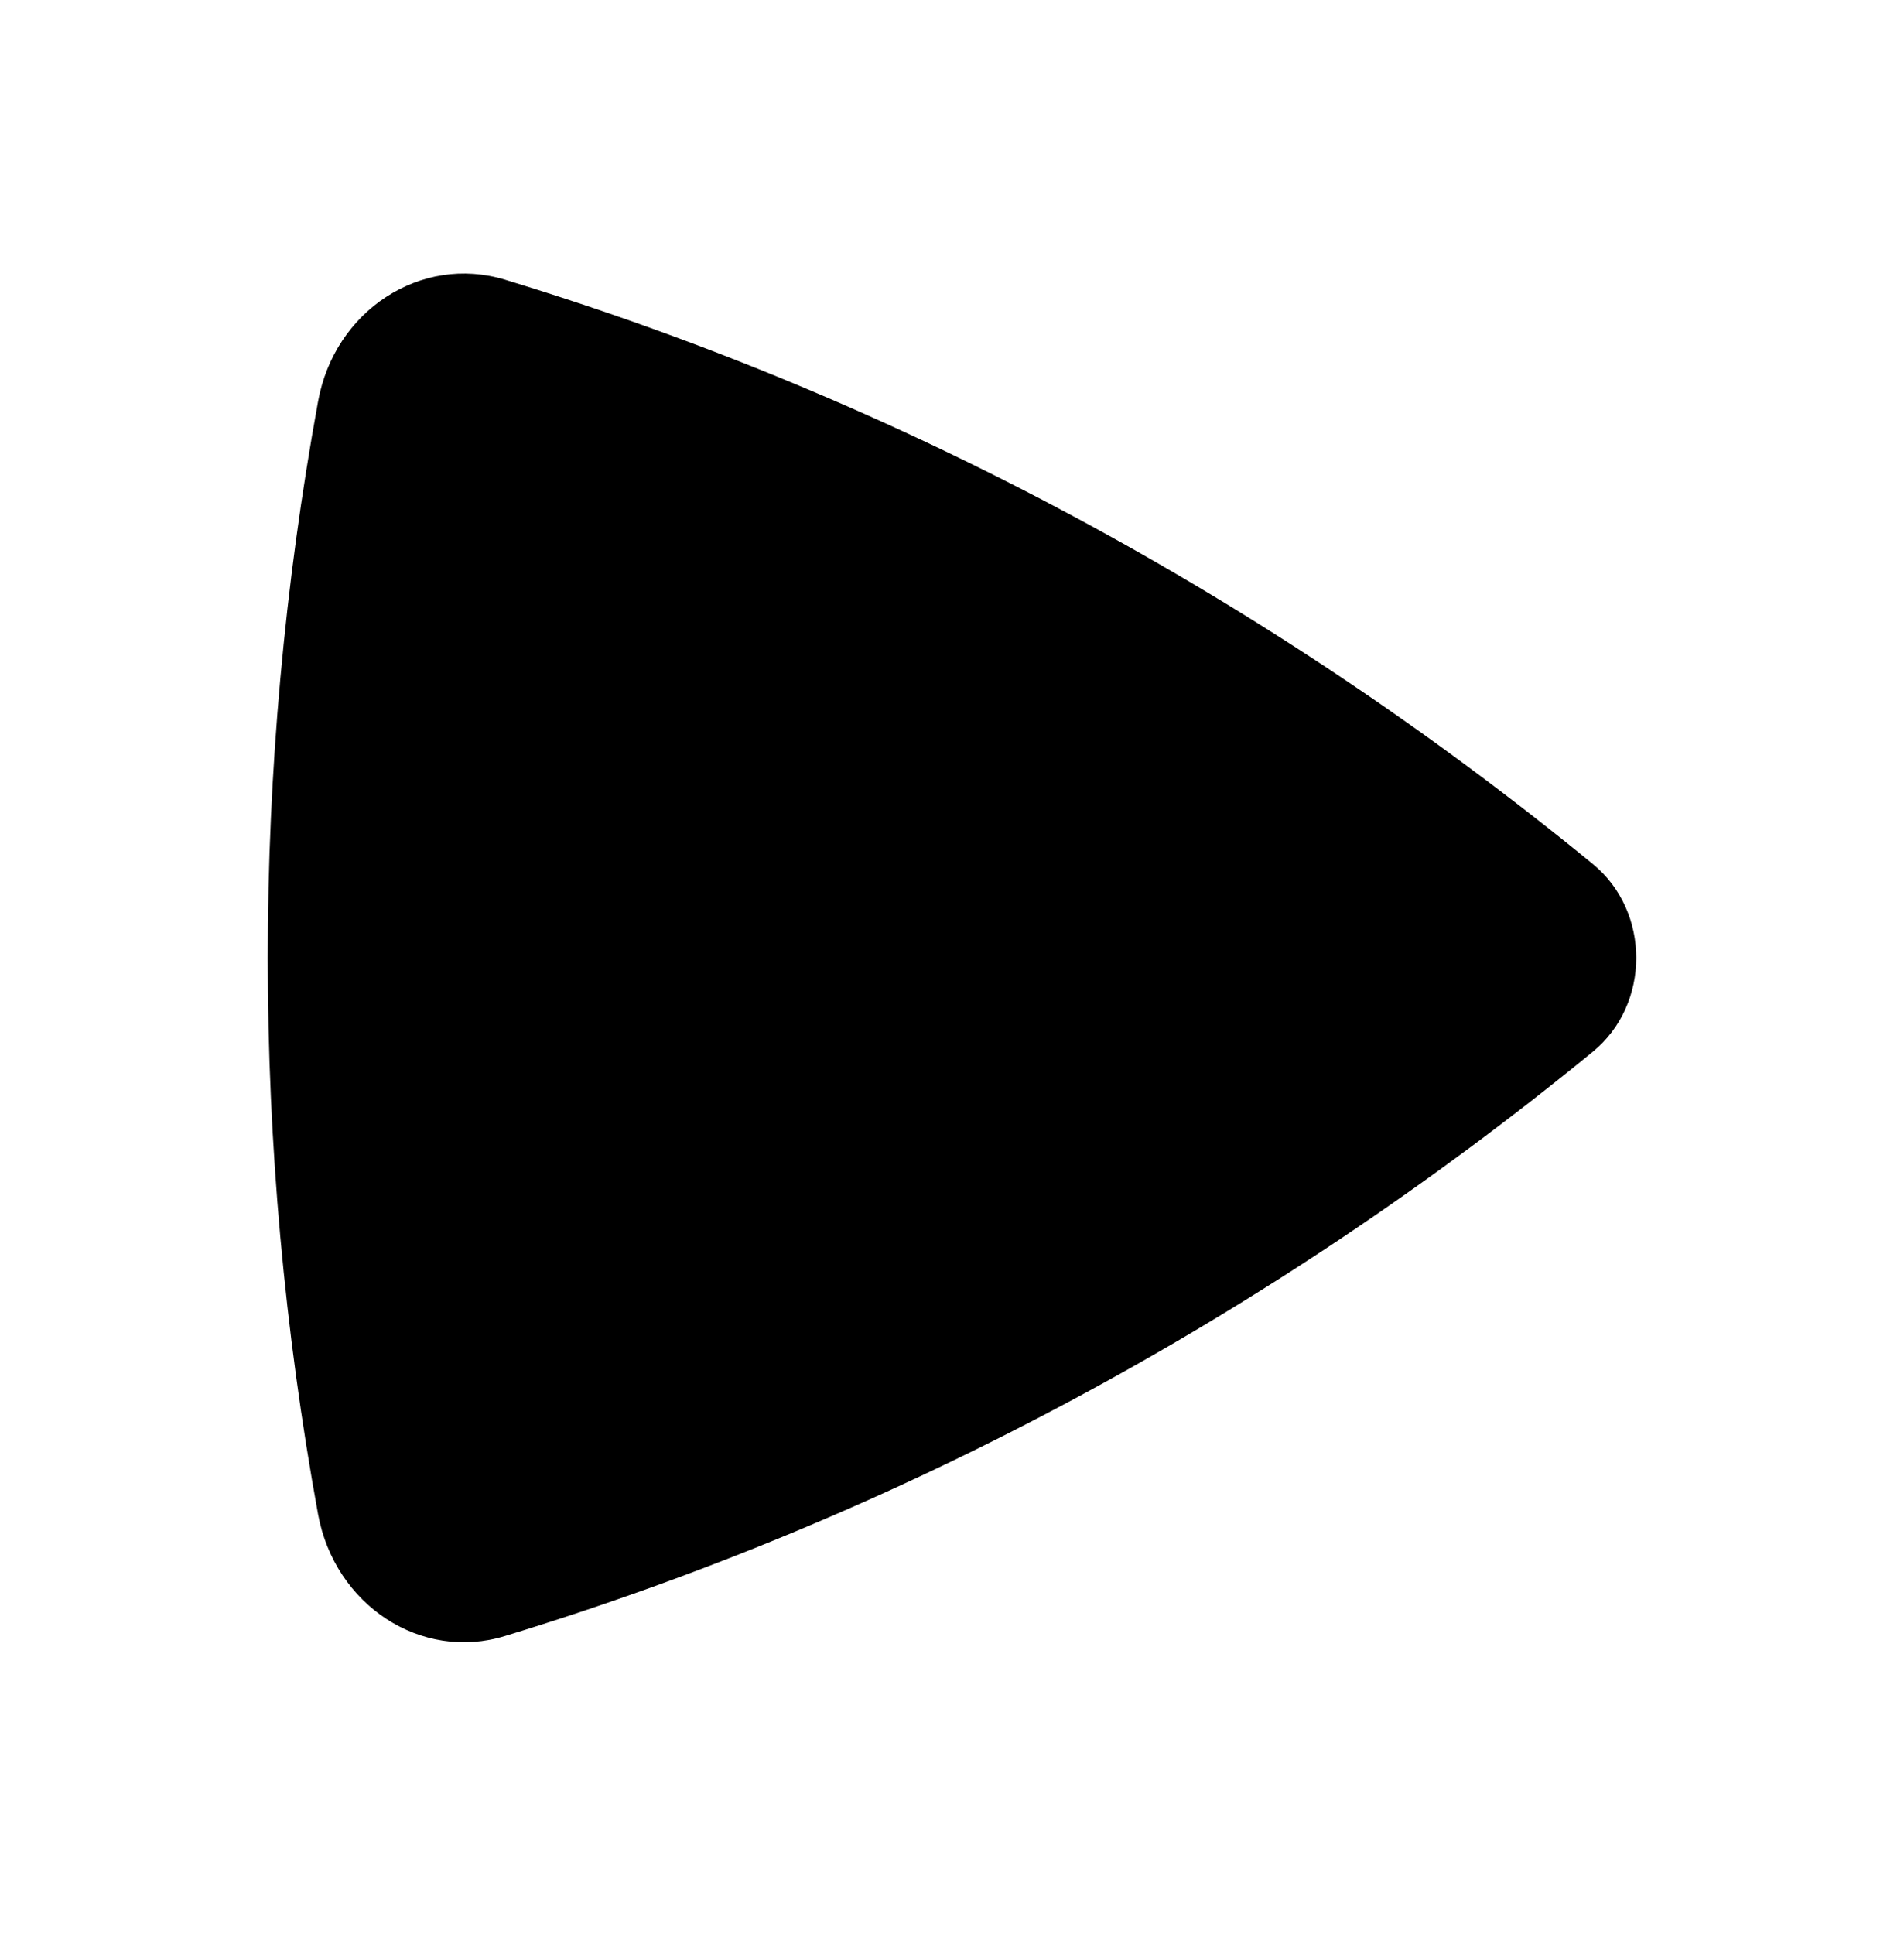 <svg width="64" height="65" viewBox="0 0 64 65" fill="none" xmlns="http://www.w3.org/2000/svg">
<path d="M53.541 29.039C42.62 20.095 30.213 13.43 16.973 9.4C14.149 8.545 11.242 10.435 10.69 13.499C8.437 25.845 8.437 38.539 10.69 50.886C11.251 53.95 14.159 55.85 16.973 54.984C30.222 50.945 42.63 44.28 53.541 35.346C55.486 33.754 55.486 30.631 53.541 29.039Z" fill="black"/>
</svg>
